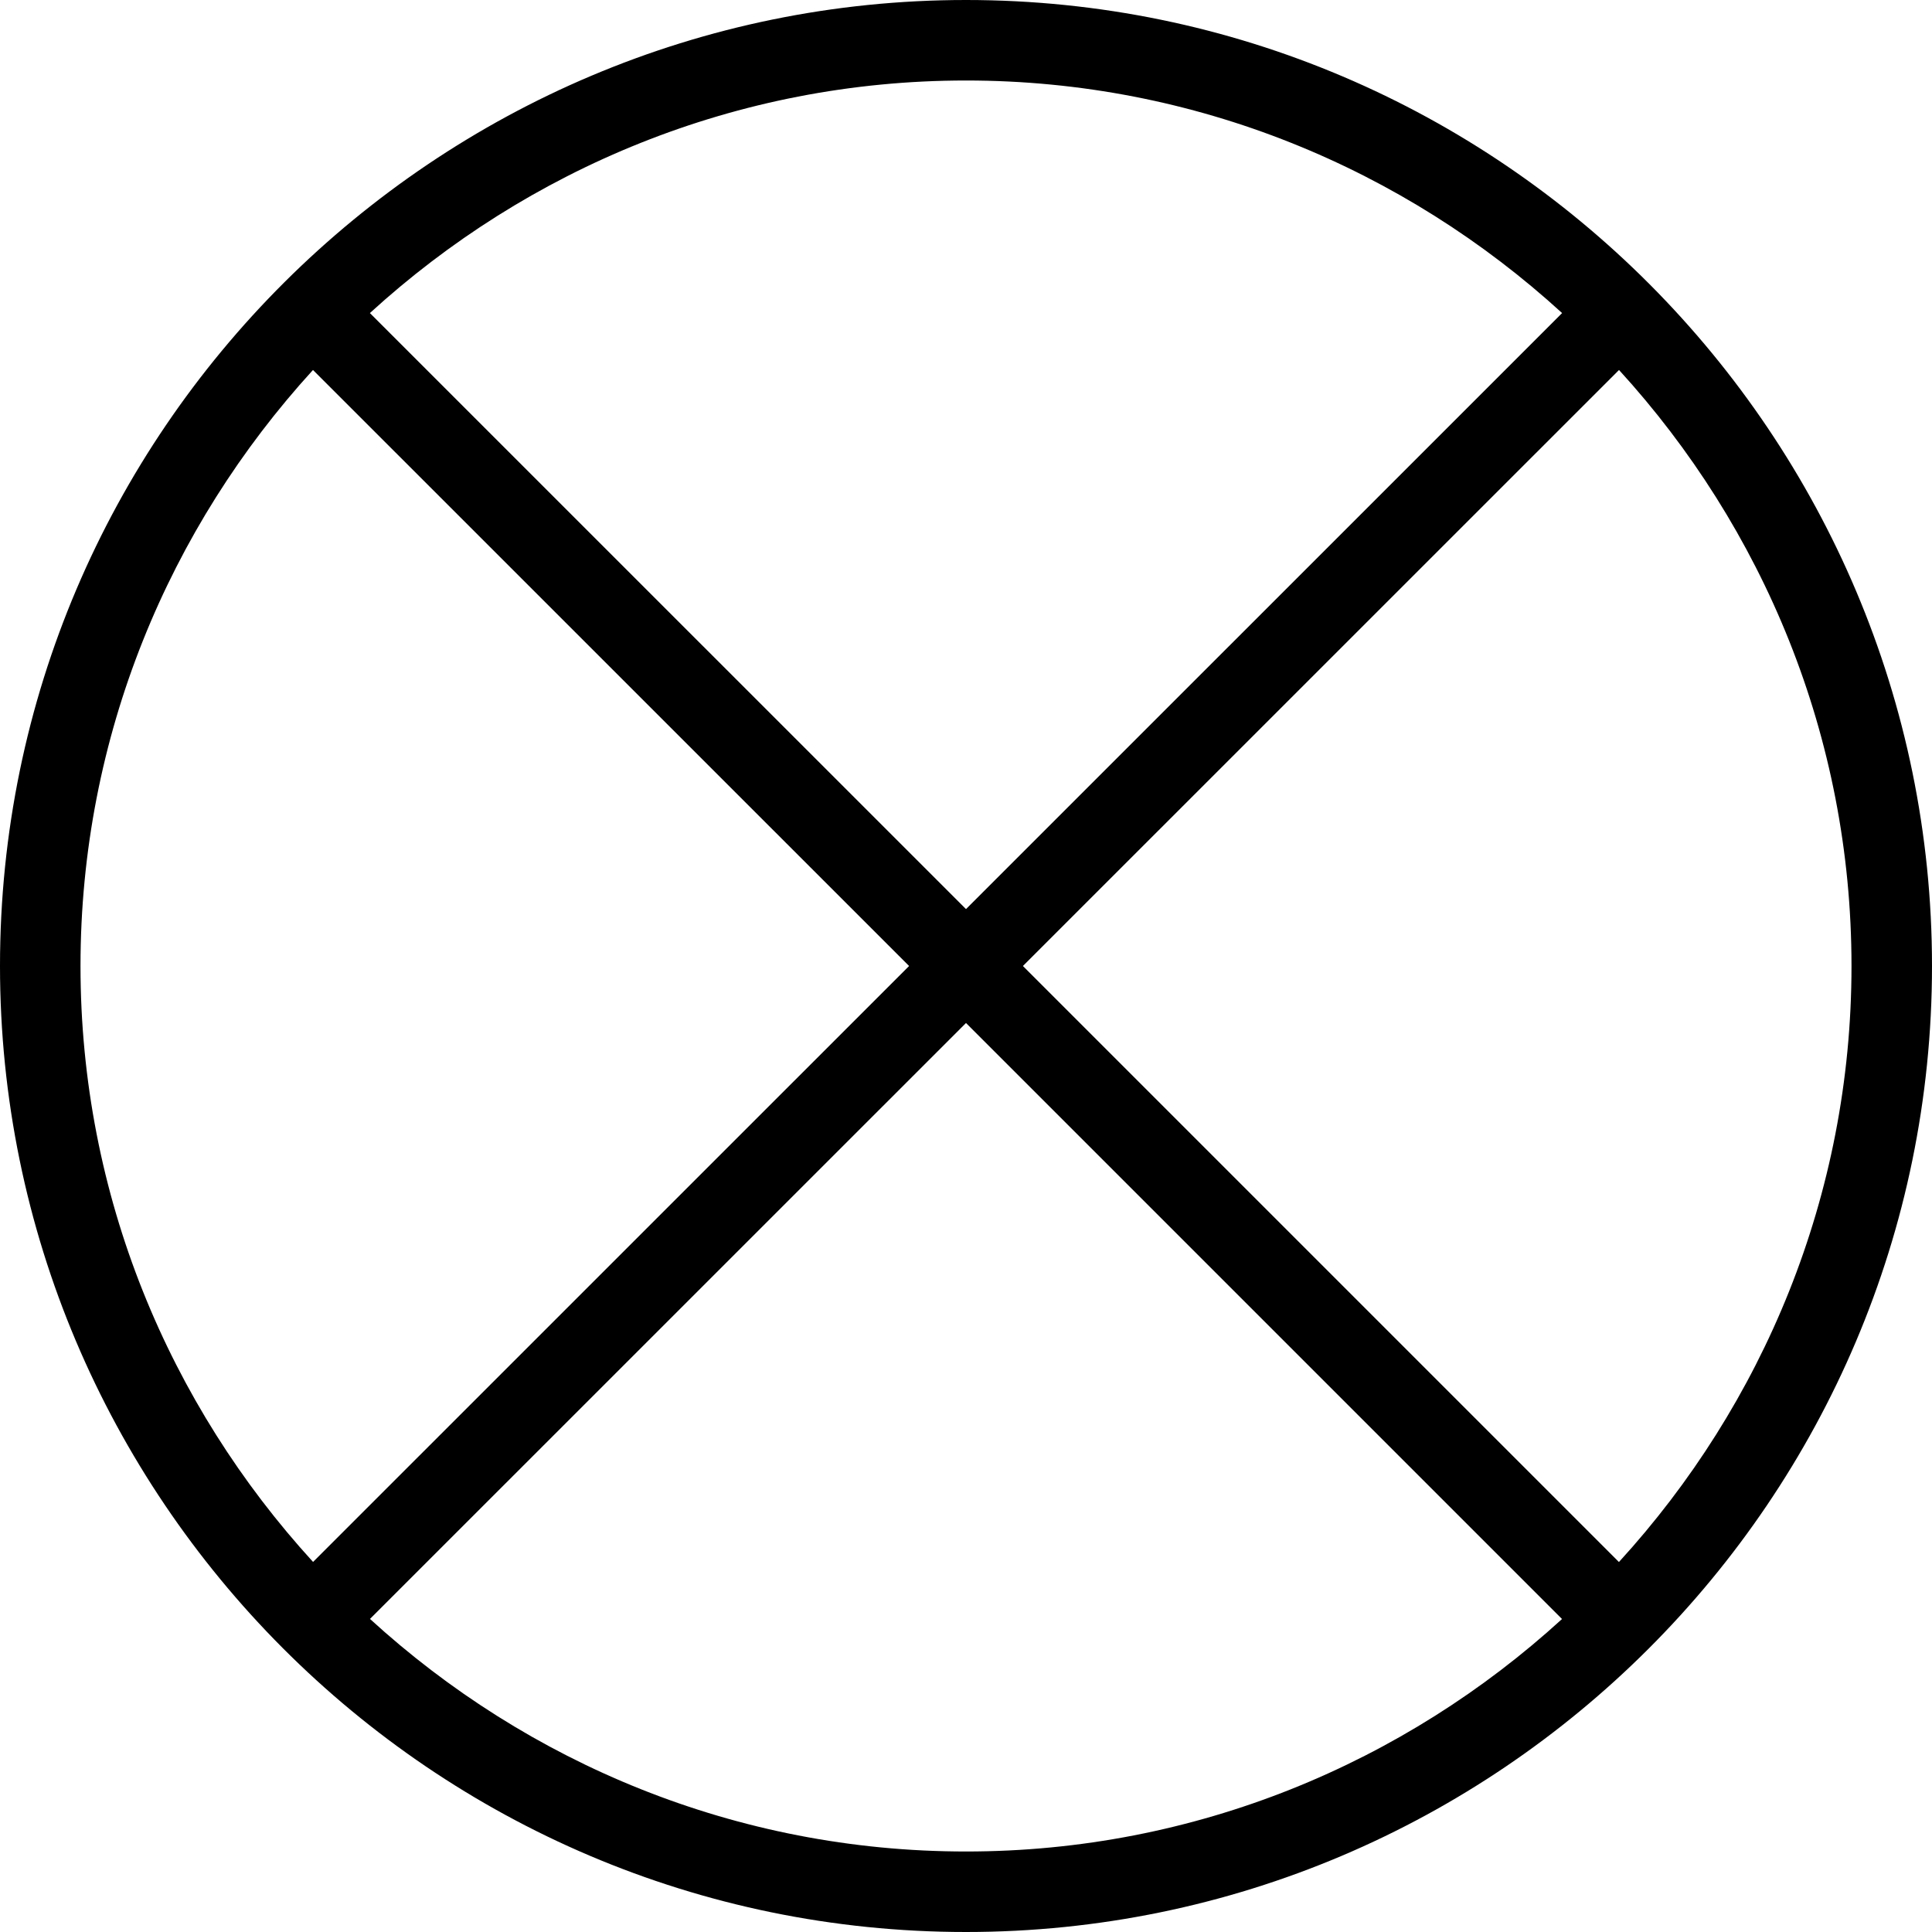 <?xml version="1.0" encoding="utf-8"?>
<!-- Generator: Adobe Illustrator 19.2.1, SVG Export Plug-In . SVG Version: 6.00 Build 0)  -->
<svg version="1.1" xmlns="http://www.w3.org/2000/svg" xmlns:xlink="http://www.w3.org/1999/xlink" x="0px" y="0px" width="24px"
	 height="24px" viewBox="0 0 24 24" enable-background="new 0 0 24 24" xml:space="preserve">
<g id="Outline_Icons_1_">
	<g id="Outline_Icons">
		<path d="M24,12c0-6.585-5.356-12-12-12C5.418,0,0,5.353,0,12c0,6.591,5.363,12,12,12C18.611,24,24,18.616,24,12z M20.111,19.404
			L12.707,12l7.405-7.404C21.899,6.553,23,9.147,23,12S21.899,17.448,20.111,19.404z M19.405,3.889L12,11.293L4.595,3.889
			C6.552,2.101,9.147,1,12,1S17.448,2.101,19.405,3.889z M3.888,4.596L11.293,12l-7.404,7.403C2.101,17.447,1,14.853,1,12
			S2.101,6.553,3.888,4.596z M4.596,20.111L12,12.708l7.404,7.404C17.447,21.899,14.853,23,12,23
			C9.147,23,6.552,21.899,4.596,20.111z"/>
	</g>
</g>
</svg>
